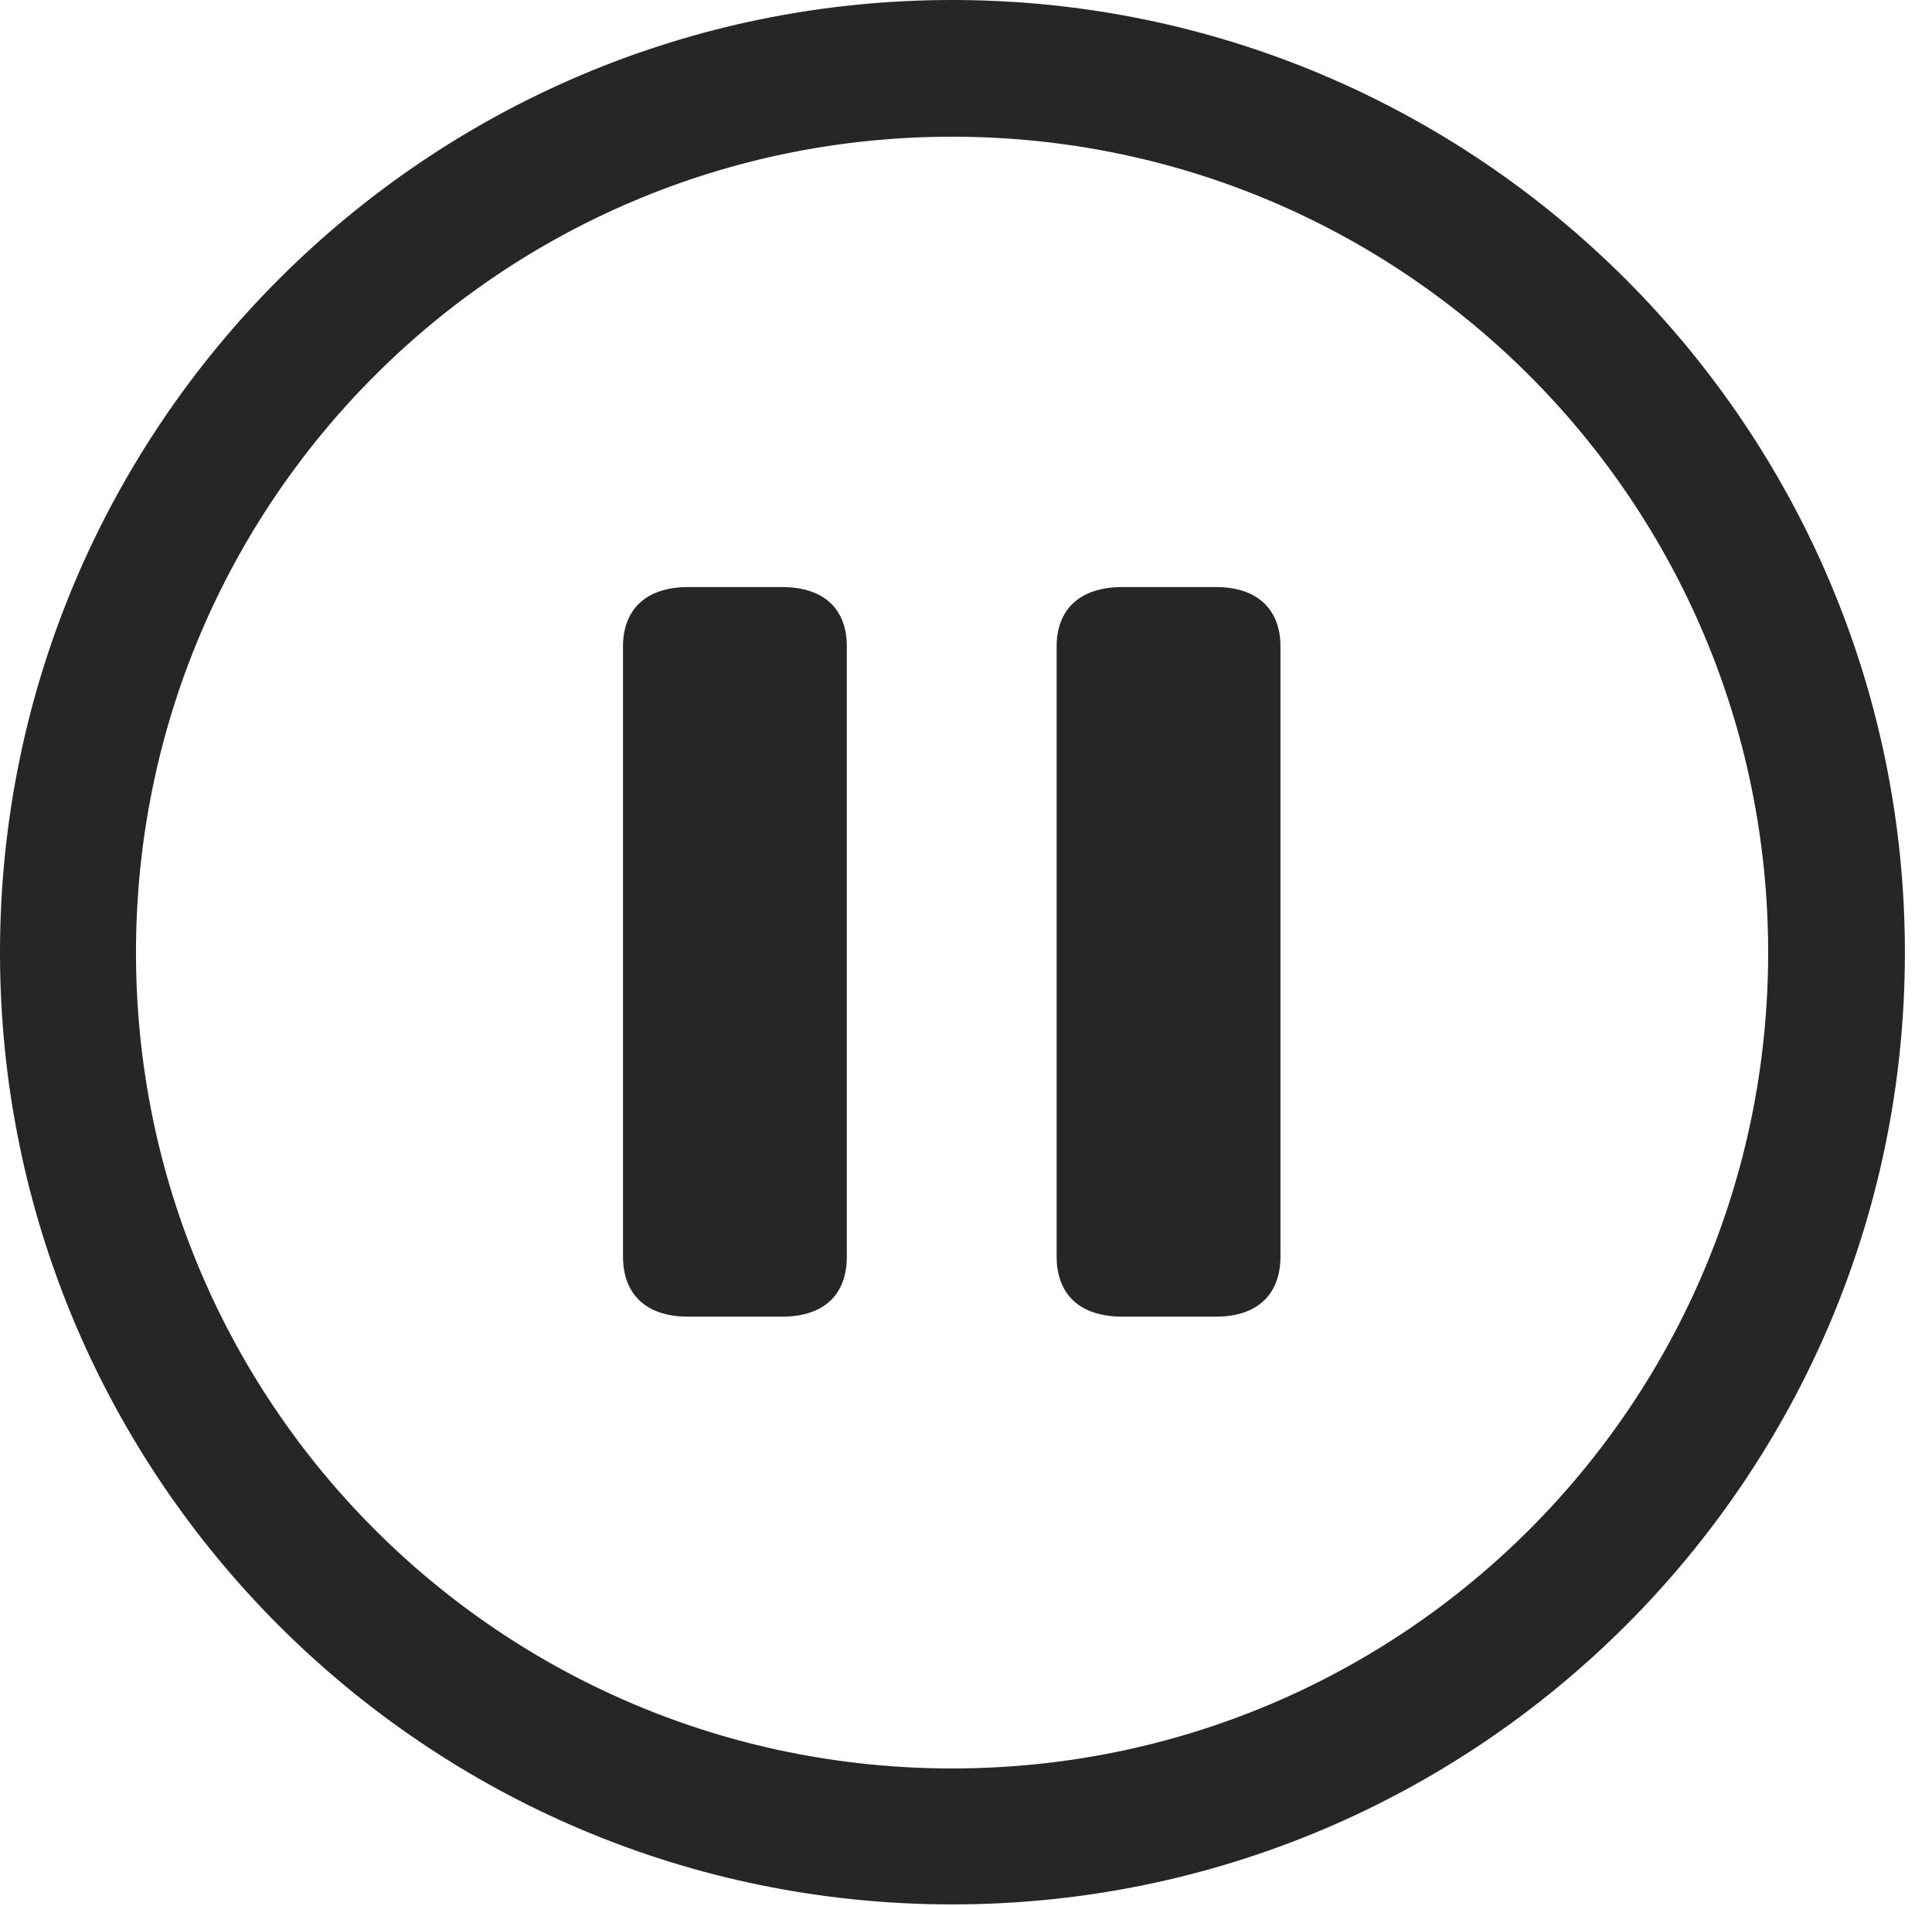 <?xml version="1.0" encoding="UTF-8"?>
<!--Generator: Apple Native CoreSVG 326-->
<!DOCTYPE svg
PUBLIC "-//W3C//DTD SVG 1.1//EN"
       "http://www.w3.org/Graphics/SVG/1.1/DTD/svg11.dtd">
<svg version="1.1" xmlns="http://www.w3.org/2000/svg" xmlns:xlink="http://www.w3.org/1999/xlink" viewBox="0 0 25.801 25.459">
 <g>
  <rect height="25.459" opacity="0" width="25.801" x="0" y="0"/>
  <path d="M12.715 25.439C19.736 25.439 25.439 19.746 25.439 12.725C25.439 5.703 19.736 0 12.715 0C5.693 0 0 5.703 0 12.725C0 19.746 5.693 25.439 12.715 25.439ZM12.715 23.623C6.689 23.623 1.816 18.75 1.816 12.725C1.816 6.699 6.689 1.826 12.715 1.826C18.74 1.826 23.613 6.699 23.613 12.725C23.613 18.75 18.74 23.623 12.715 23.623Z" fill="black" fill-opacity="0.85"/>
  <path d="M9.189 17.588L10.44 17.588C11.035 17.588 11.309 17.266 11.309 16.787L11.309 8.633C11.309 8.164 11.035 7.842 10.44 7.842L9.189 7.842C8.604 7.842 8.32 8.164 8.32 8.633L8.32 16.787C8.32 17.266 8.604 17.588 9.189 17.588ZM14.99 17.588L16.24 17.588C16.816 17.588 17.1 17.266 17.1 16.787L17.1 8.633C17.1 8.164 16.816 7.842 16.24 7.842L14.99 7.842C14.395 7.842 14.111 8.164 14.111 8.633L14.111 16.787C14.111 17.266 14.395 17.588 14.99 17.588Z" fill="black" fill-opacity="0.85"/>
 </g>
</svg>
